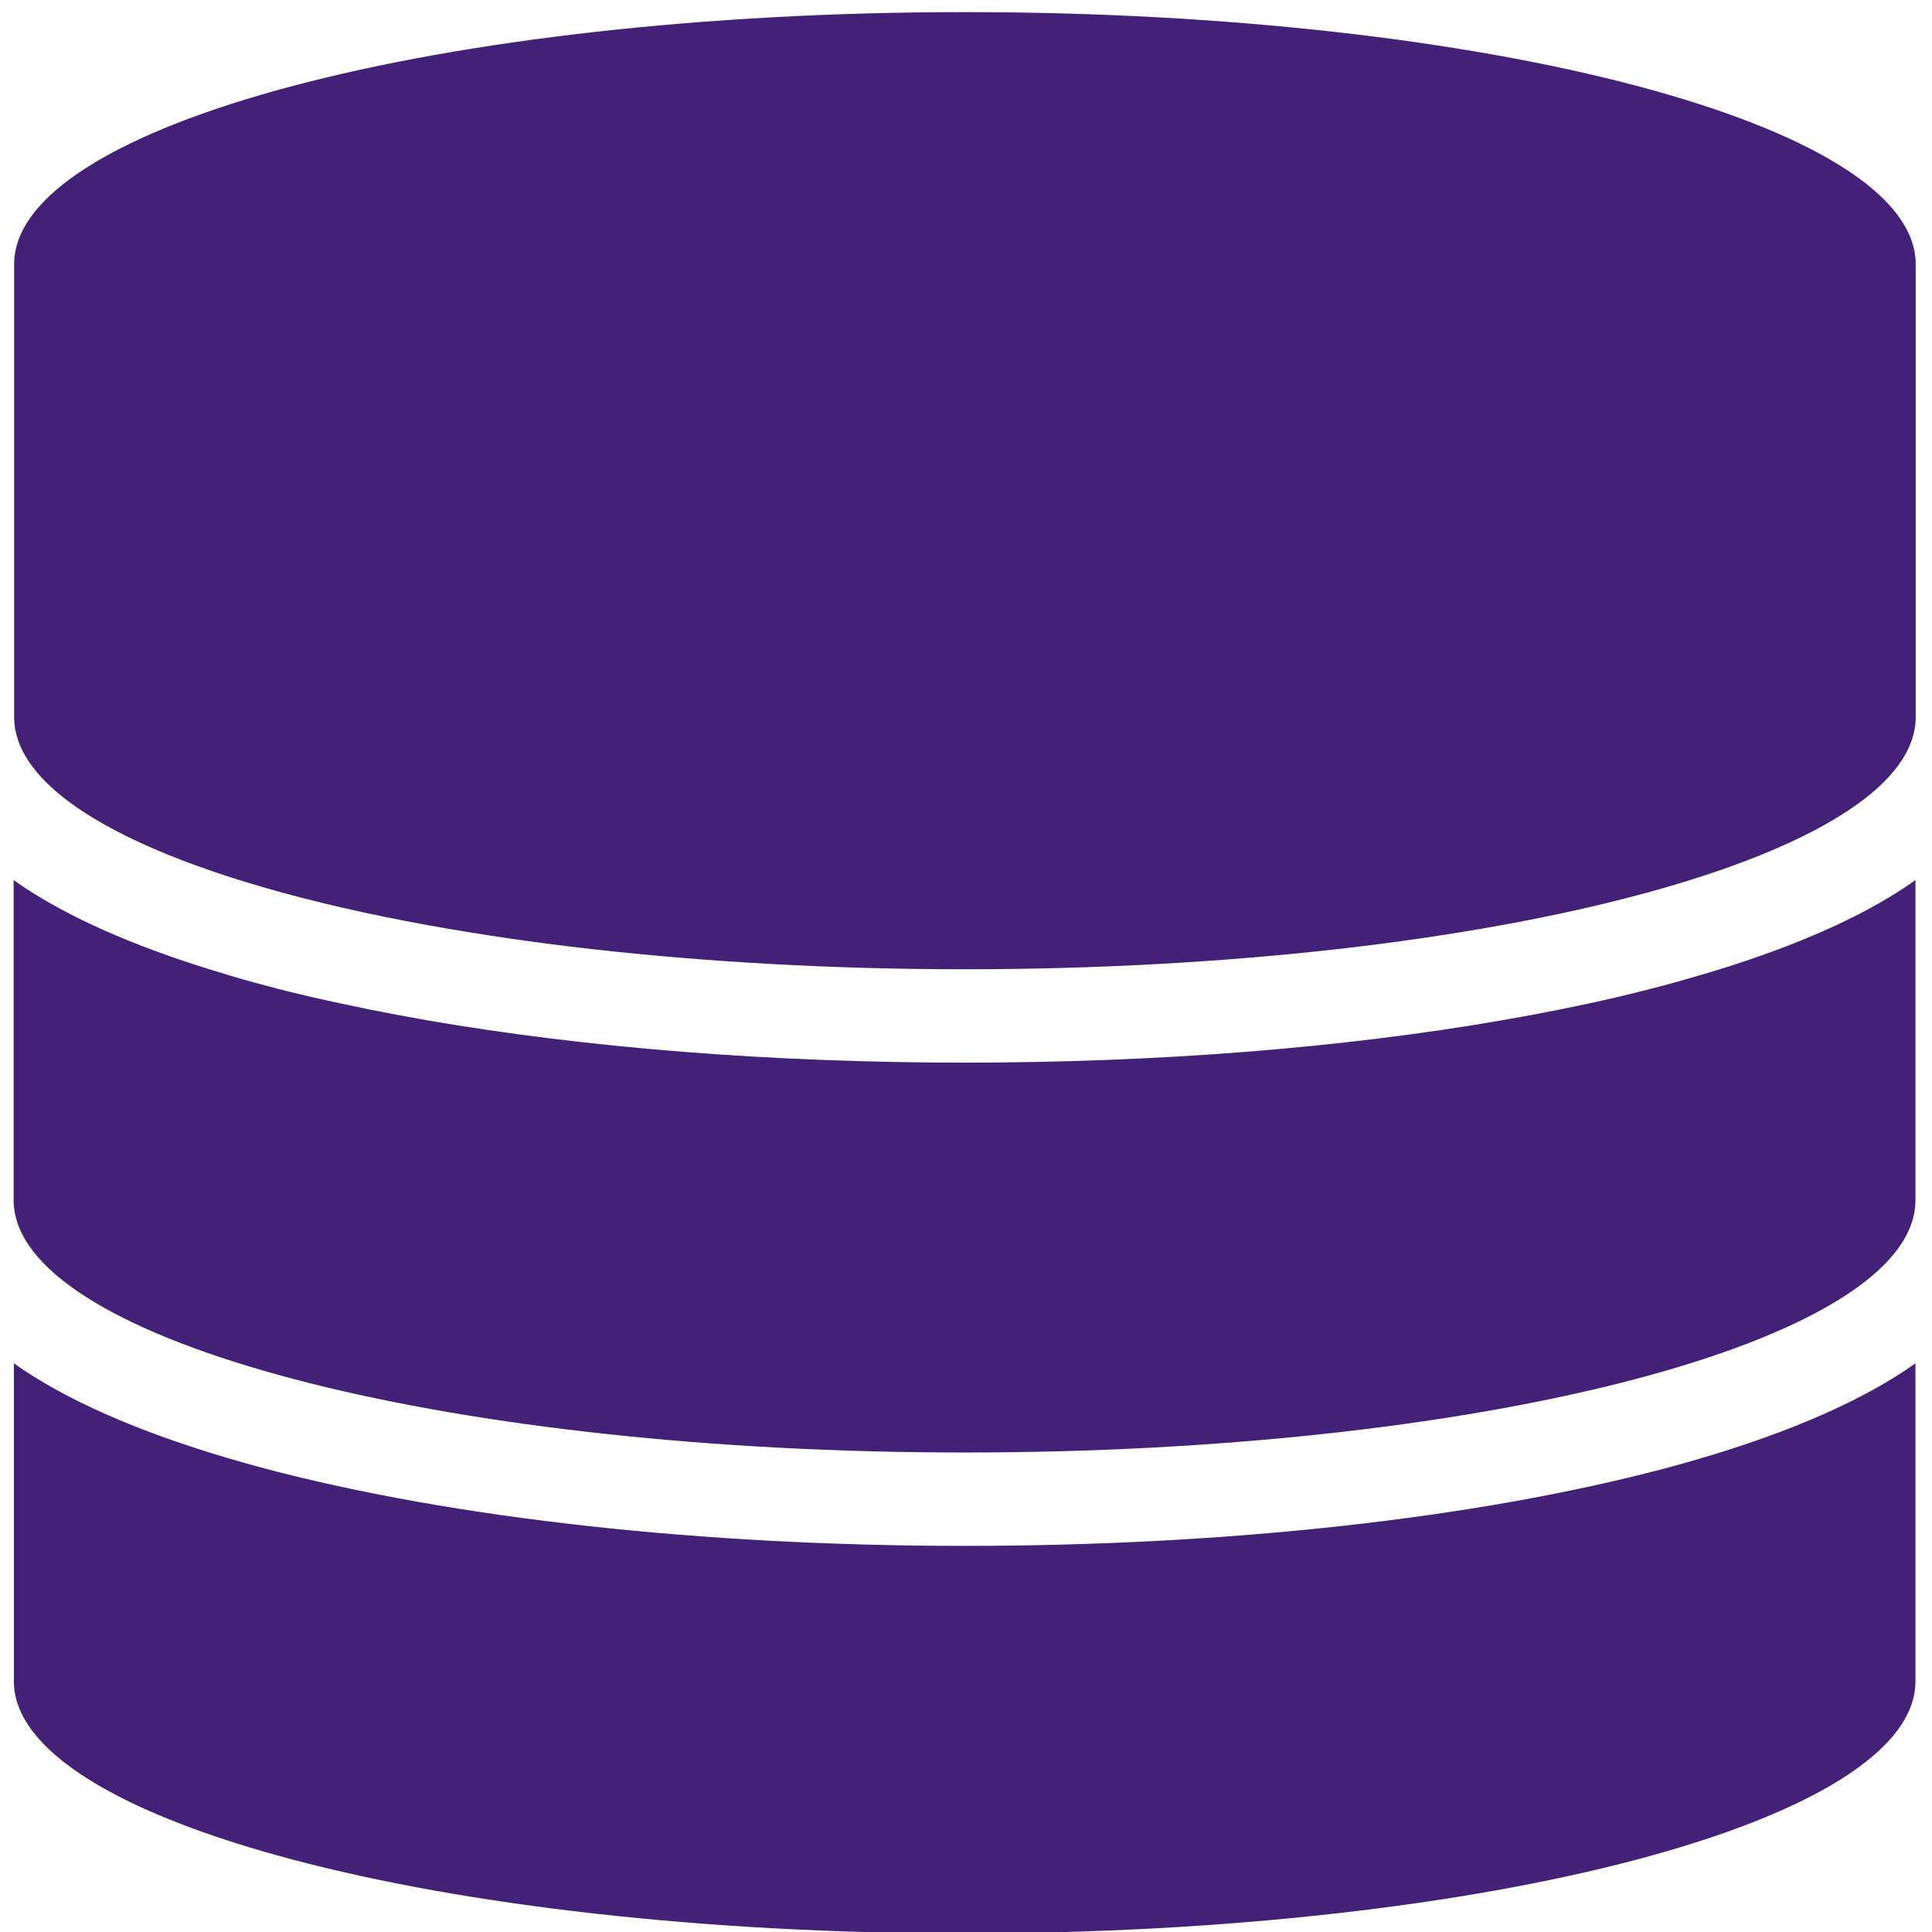 <?xml version="1.0" encoding="UTF-8" standalone="no"?>
<svg
   xmlns:dc="http://purl.org/dc/elements/1.1/"
   xmlns:cc="http://creativecommons.org/ns#"
   xmlns:rdf="http://www.w3.org/1999/02/22-rdf-syntax-ns#"
   xmlns:svg="http://www.w3.org/2000/svg"
   xmlns="http://www.w3.org/2000/svg"
   xmlns:sodipodi="http://sodipodi.sourceforge.net/DTD/sodipodi-0.dtd"
   xmlns:inkscape="http://www.inkscape.org/namespaces/inkscape"
   viewBox="0 0 48 48"
   id="svg2"
   version="1.1"
   inkscape:version="0.91 r13725"
   sodipodi:docname="calligrakexi.svg">
  <sodipodi:namedview
     pagecolor="#ffffff"
     bordercolor="#666666"
     borderopacity="1"
     objecttolerance="10"
     gridtolerance="10"
     guidetolerance="10"
     inkscape:pageopacity="0"
     inkscape:pageshadow="2"
     inkscape:window-width="1280"
     inkscape:window-height="694"
     id="namedview33"
     showgrid="false"
     inkscape:zoom="4.9166667"
     inkscape:cx="-9.1525422"
     inkscape:cy="24"
     inkscape:window-x="0"
     inkscape:window-y="0"
     inkscape:window-maximized="1"
     inkscape:current-layer="svg2" />
  <defs
     id="defs4">
    <linearGradient
       id="0"
       x1="-123.97"
       y1="73.5"
       x2="-125.19"
       y2="-26.05"
       gradientUnits="userSpaceOnUse"
       gradientTransform="matrix(0.478,0,0,0.478,84.543,13.102)">
      <stop
         stop-color="#974eb7"
         id="stop7" />
      <stop
         offset="1"
         stop-color="#d164ff"
         id="stop9" />
    </linearGradient>
  </defs>
  <g
     style="fill:#442178;fill-opacity:1"
     id="g25"
     transform="matrix(0.062,0,0,0.058,-1.546,0.301)">
    <path
       inkscape:connector-curvature="0"
       id="path27"
       d="m 411.5,823 c 210.4,0 381,-48.4 381,-108 l 0,-136.2 c -2.5,1.9 -5,3.7 -7.699,5.5 -22.701,15.2 -54,28.5 -93,39.601 -75.4,21.299 -174.9,33.1 -280.3,33.1 -105.4,0 -204.9,-11.8 -280.3,-33.1 -39,-11.1 -70.3,-24.4 -93,-39.601 -2.7,-1.8 -5.2,-3.6 -7.7,-5.5 l 0,136.2 c 0,59.6 170.6,108 381,108"
       style="fill:#442178" />
    <path
       inkscape:connector-curvature="0"
       id="path29"
       d="m 411.5,617 c 203.3,0 369.4,-45.1 380.4,-102 0.4,-2 0.6,-4 0.6,-6 l 0,-137.2 c -2.5,1.9 -5,3.7 -7.699,5.5 -19.1,12.8 -44.4,24.3 -75.3,34.2 -5.699,1.8 -11.6,3.6 -17.699,5.4 -6.1,1.699 -12.301,3.399 -18.701,5 -14.799,3.699 -30.3,7 -46.5,10 -63.7,11.8 -137.8,18.1 -215.1,18.1 -77.3,0 -151.4,-6.3 -215.2,-18.1 -16.2,-3 -31.7,-6.4 -46.5,-10 -6.4,-1.601 -12.6,-3.2 -18.7,-5 -6.1,-1.7 -12,-3.5 -17.7,-5.4 -30.9,-9.9 -56.2,-21.4 -75.3,-34.2 -2.7,-1.8 -5.2,-3.6 -7.7,-5.5 l 0,137.2 c 0,2 0.2,4 0.6,6 11.1,56.9 177.2,102 380.5,102"
       style="fill:#442178" />
    <path
       inkscape:connector-curvature="0"
       id="path31"
       d="m 196.3,391.1 c 20.7,4 42.8,7.5 66.1,10.301 45.8,5.5 96.2,8.6 149.1,8.6 52.9,0 103.3,-3.1 149.1,-8.6 23.3,-2.801 45.4,-6.301 66.1,-10.301 94.2,-18.3 158,-48.3 165.2,-82.6 0.5,-2.2 0.699,-4.3 0.699,-6.5 l 0,-194 c 0,-59.6 -170.6,-108 -381,-108 -210.4,0 -381,48.4 -381,108 l 0,194 c 0,2.2 0.2,4.3 0.7,6.5 7.101,34.3 70.802,64.3 165,82.6"
       style="fill:#442178" />
  </g>
</svg>
